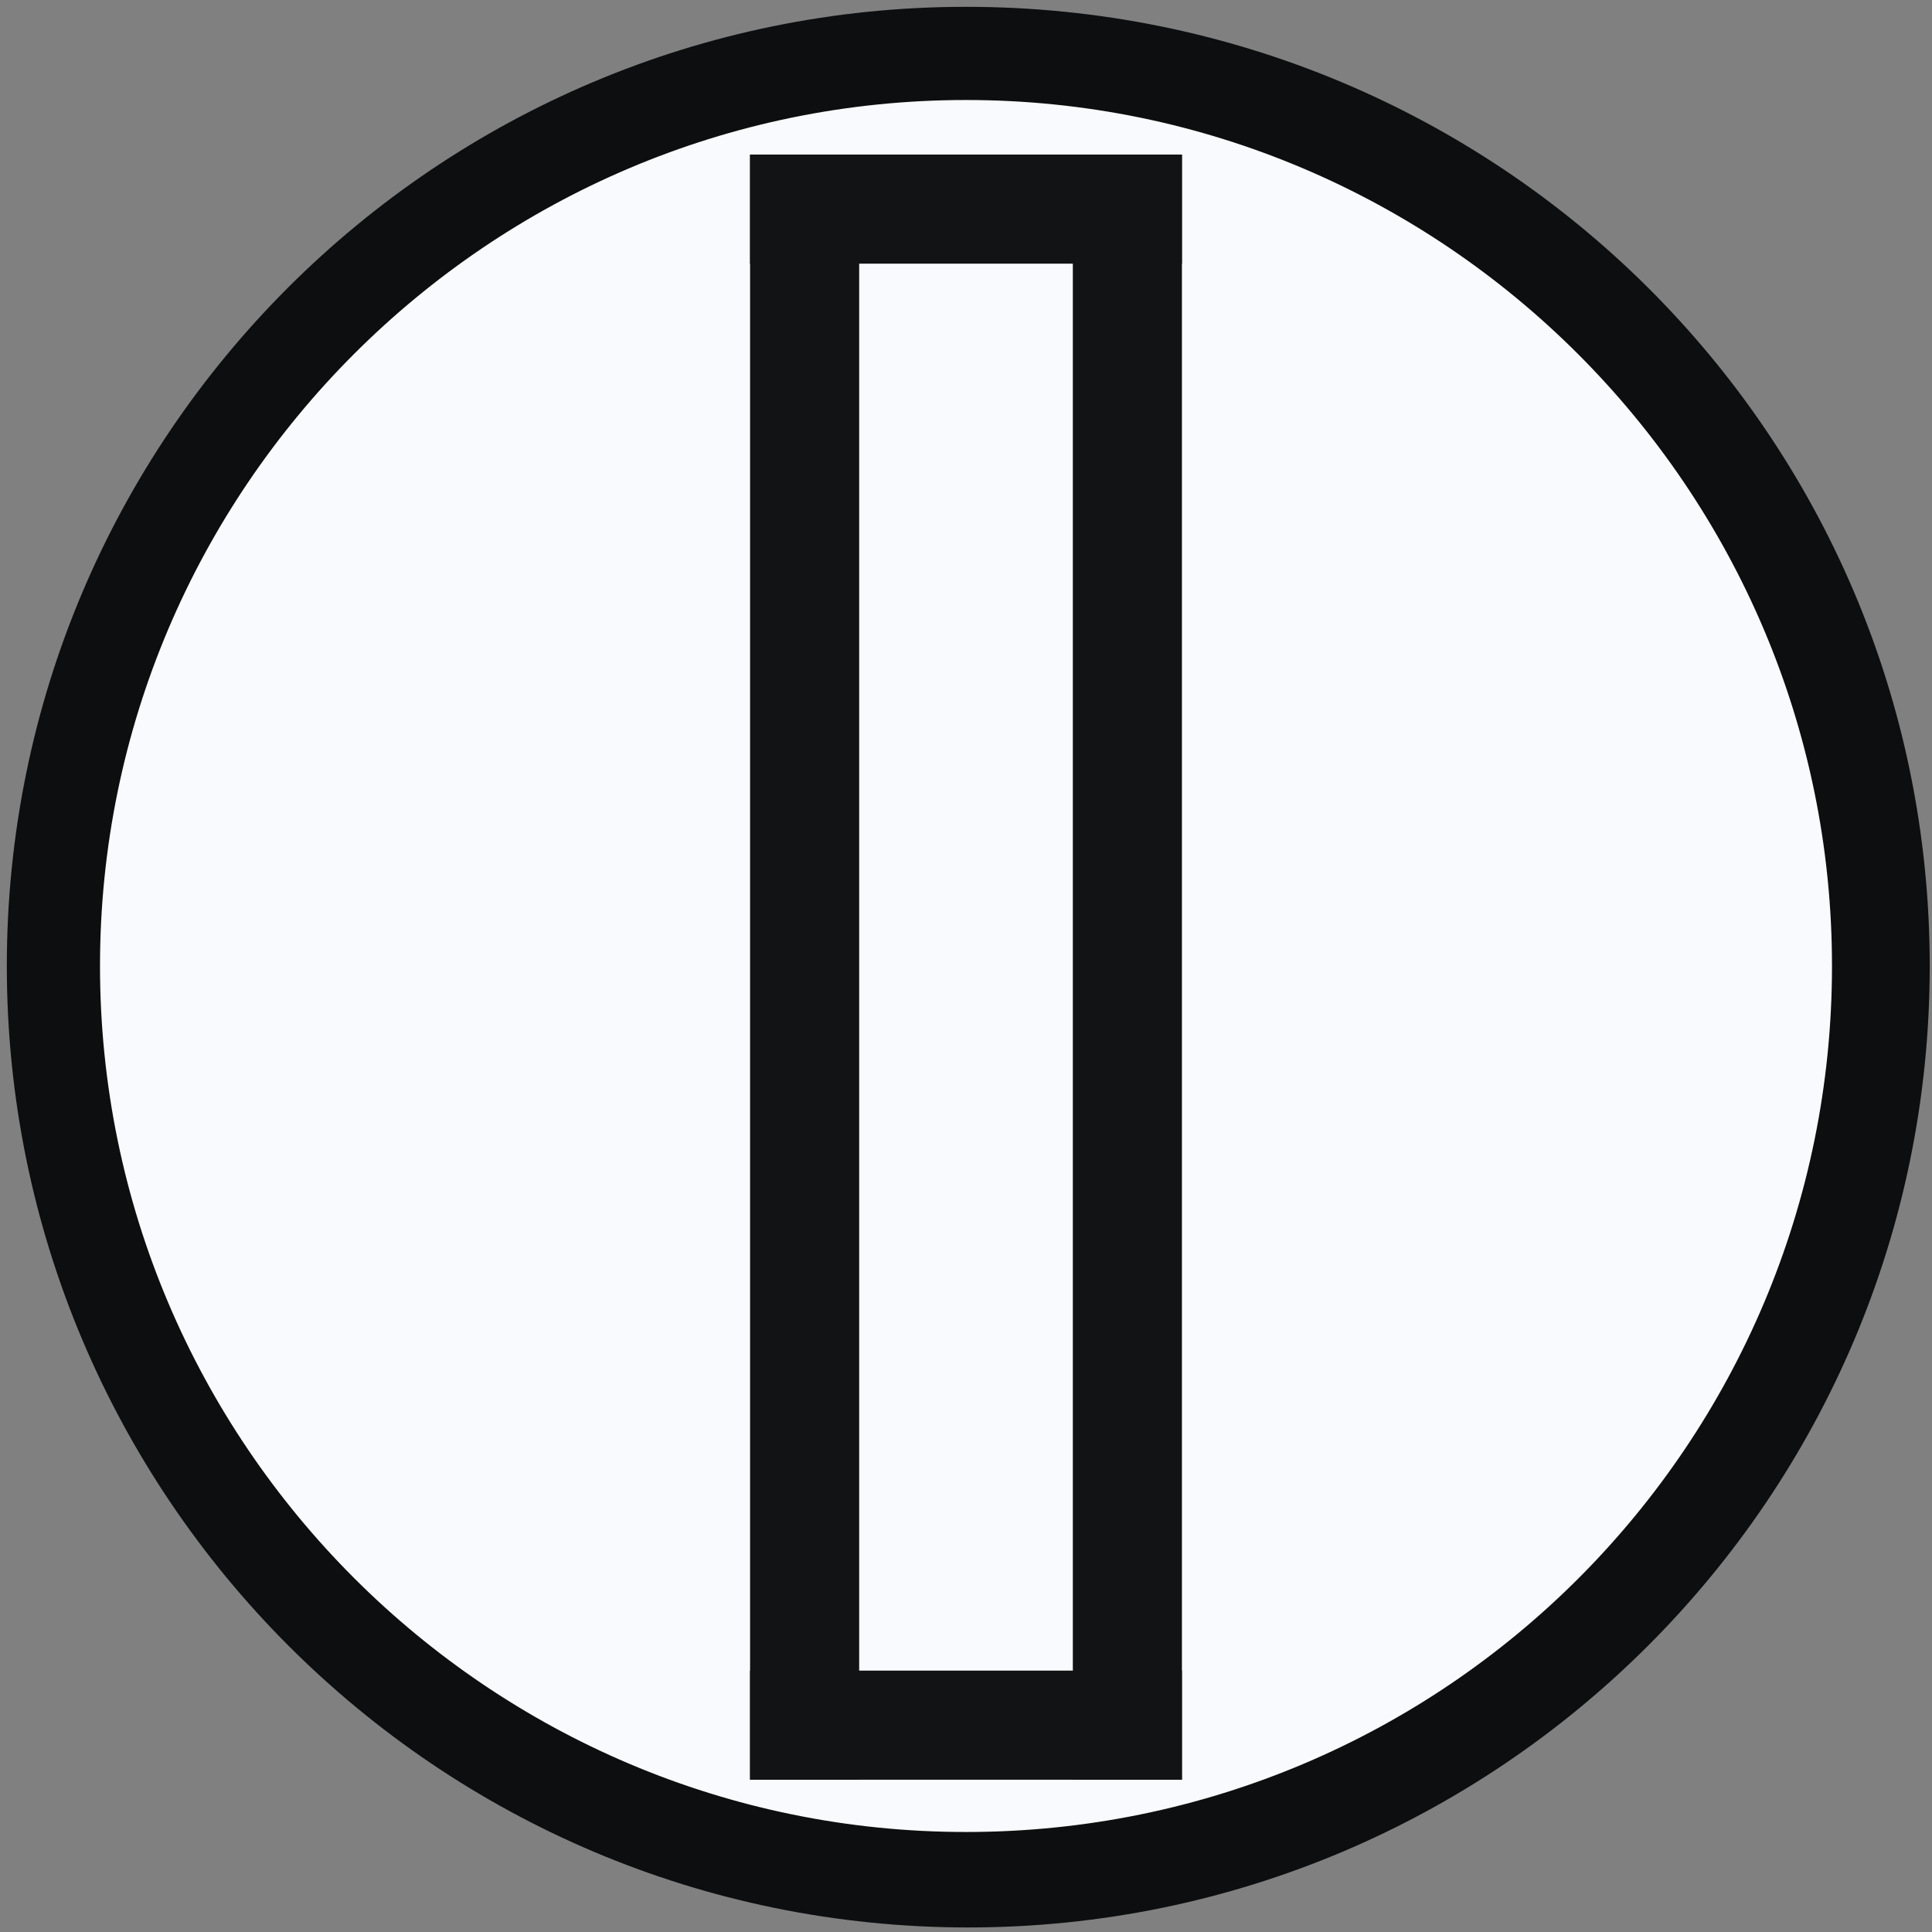 <?xml version="1.0" encoding="utf-8"?>
<!-- Generator: Adobe Illustrator 18.0.0, SVG Export Plug-In . SVG Version: 6.00 Build 0)  -->
<!DOCTYPE svg PUBLIC "-//W3C//DTD SVG 1.1//EN" "http://www.w3.org/Graphics/SVG/1.1/DTD/svg11.dtd">
<svg version="1.1" id="Слой_1" xmlns="http://www.w3.org/2000/svg" xmlns:xlink="http://www.w3.org/1999/xlink" x="0px" y="0px"
	 viewBox="0 0 85 85" enable-background="new 0 0 85 85" xml:space="preserve">
<rect x="0" y="0" width="85" height="85" fill="#808080" stroke="none"/>
<circle fill="#F9FAFD" cx="42.5" cy="42.5" r="40.1"/>
<path fill="#0C0E0F" d="M42.5,0.3C19.2,0.3,0.3,19.2,0.3,42.5s18.9,42.3,42.3,42.3c23.3,0,42.3-18.9,42.3-42.3S65.9,0.3,42.5,0.3z
	 M42.5,80.6c-21,0-38.1-17.1-38.1-38.1S21.5,4.4,42.5,4.4c21,0,38.1,17.1,38.1,38.1S63.6,80.6,42.5,80.6z"/>
<g>
	<g>
		<g>
			<rect x="33" y="73.5" fill="#121314" width="19" height="4.8"/>
		</g>
		<g>
			<rect x="33" y="6.8" fill="#121314" width="19" height="4.8"/>
		</g>
	</g>
	<g>
		<g>
			<rect x="33" y="6.8" fill="#121314" width="4.8" height="71.5"/>
		</g>
	</g>
	<g>
		<g>
			<rect x="47.2" y="6.8" fill="#121314" width="4.8" height="71.5"/>
		</g>
	</g>
</g>
</svg>
